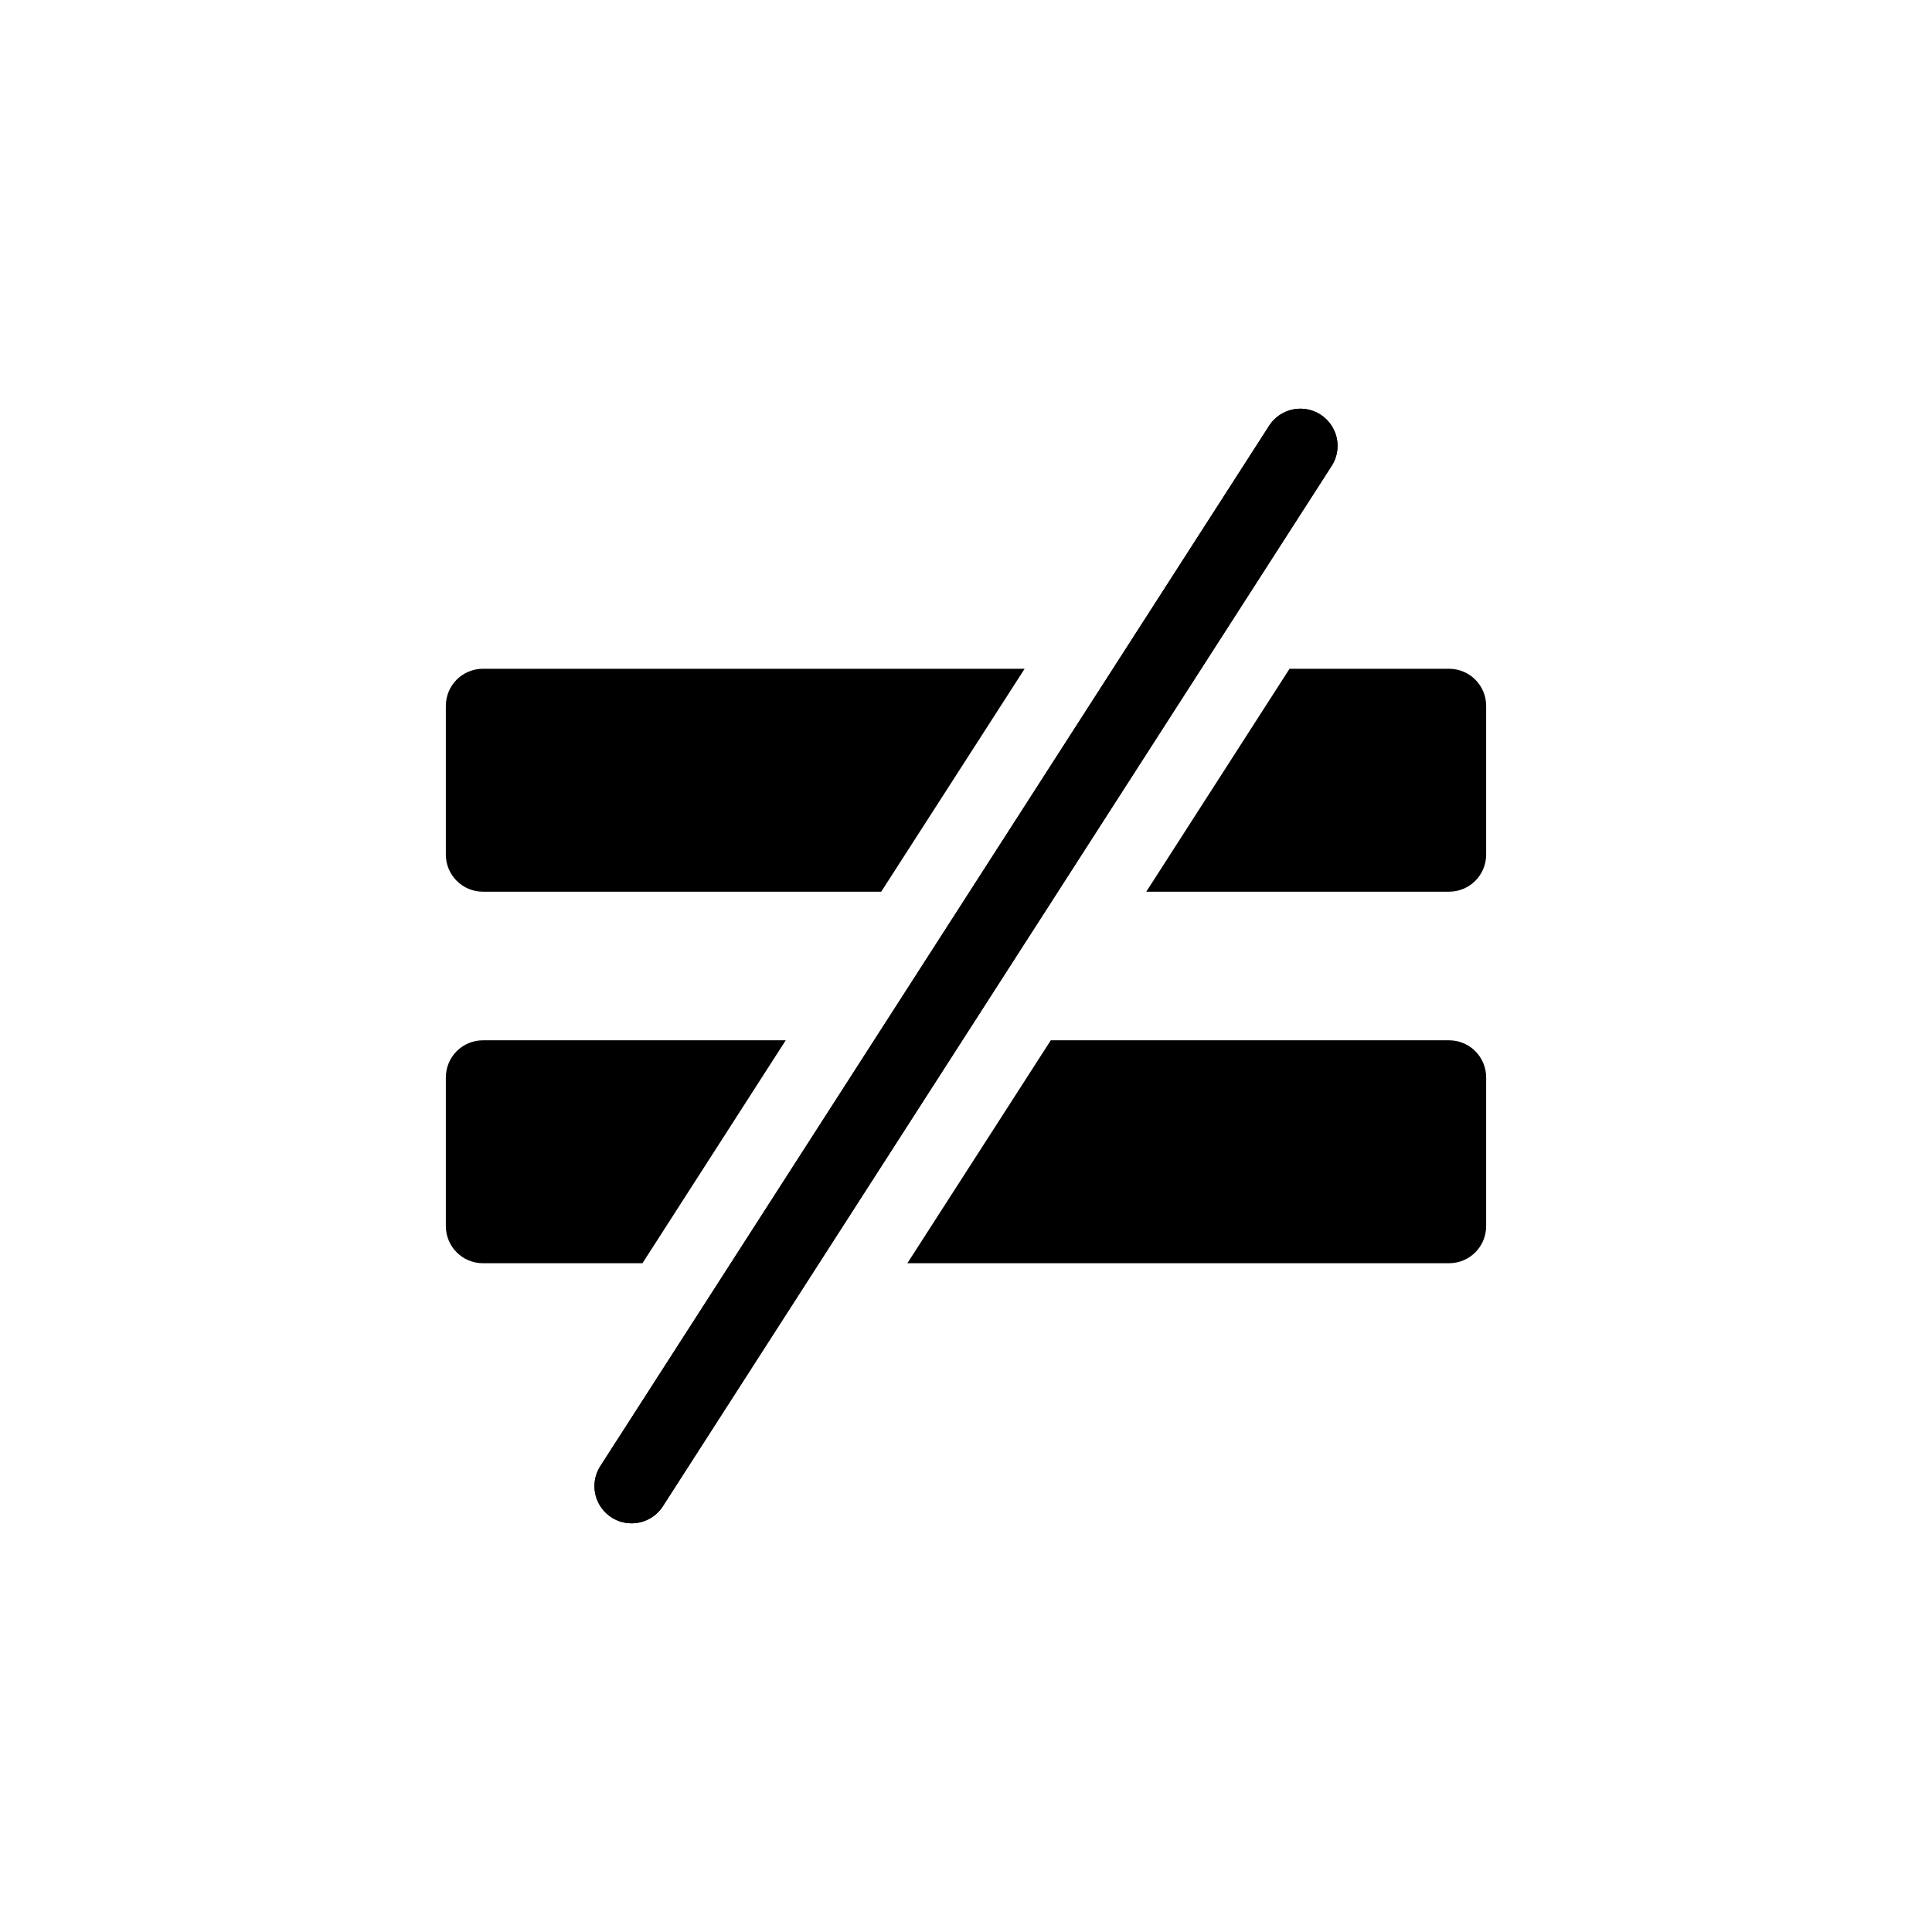 <svg width="26" height="26" viewBox="0 0 26 26" xmlns="http://www.w3.org/2000/svg">
<path d="M 6.5,9 C 6.223,9 6,9.223 6,9.5 v 2 C 6,11.777 6.223,12 6.5,12 h 5.359 l 1.93,-3 z m 10.854,0 -1.928,3 H 19.5 c 0.277,0 0.5,-0.223 0.5,-0.5 v -2 C 20,9.223 19.777,9 19.5,9 Z M 6.5,14 C 6.223,14 6,14.223 6,14.5 v 2 C 6,16.777 6.223,17 6.5,17 h 2.146 l 1.928,-3 z m 7.641,0 -1.93,3 H 19.5 c 0.277,0 0.5,-0.223 0.5,-0.5 v -2 C 20,14.223 19.777,14 19.5,14 Z" style="opacity: 1; fill: #000000; fill-opacity: 1; stroke: none; stroke-width: 1; stroke-linecap: round; stroke-linejoin: round; stroke-miterlimit: 4; stroke-dasharray: none; stroke-dashoffset: 0; stroke-opacity: 1;" />
<path d="m 8.5,20 9,-14" style="fill: none; stroke: #000000; stroke-width: 1; stroke-linecap: round; stroke-linejoin: round; stroke-miterlimit: 4; stroke-dasharray: none; stroke-opacity: 1;" />
<path d="m 8.5,20 9,-14" style="fill: none; stroke: #000000; stroke-width: 1; stroke-linecap: round; stroke-linejoin: round; stroke-miterlimit: 4; stroke-dasharray: none; stroke-opacity: 1;" />
</svg>